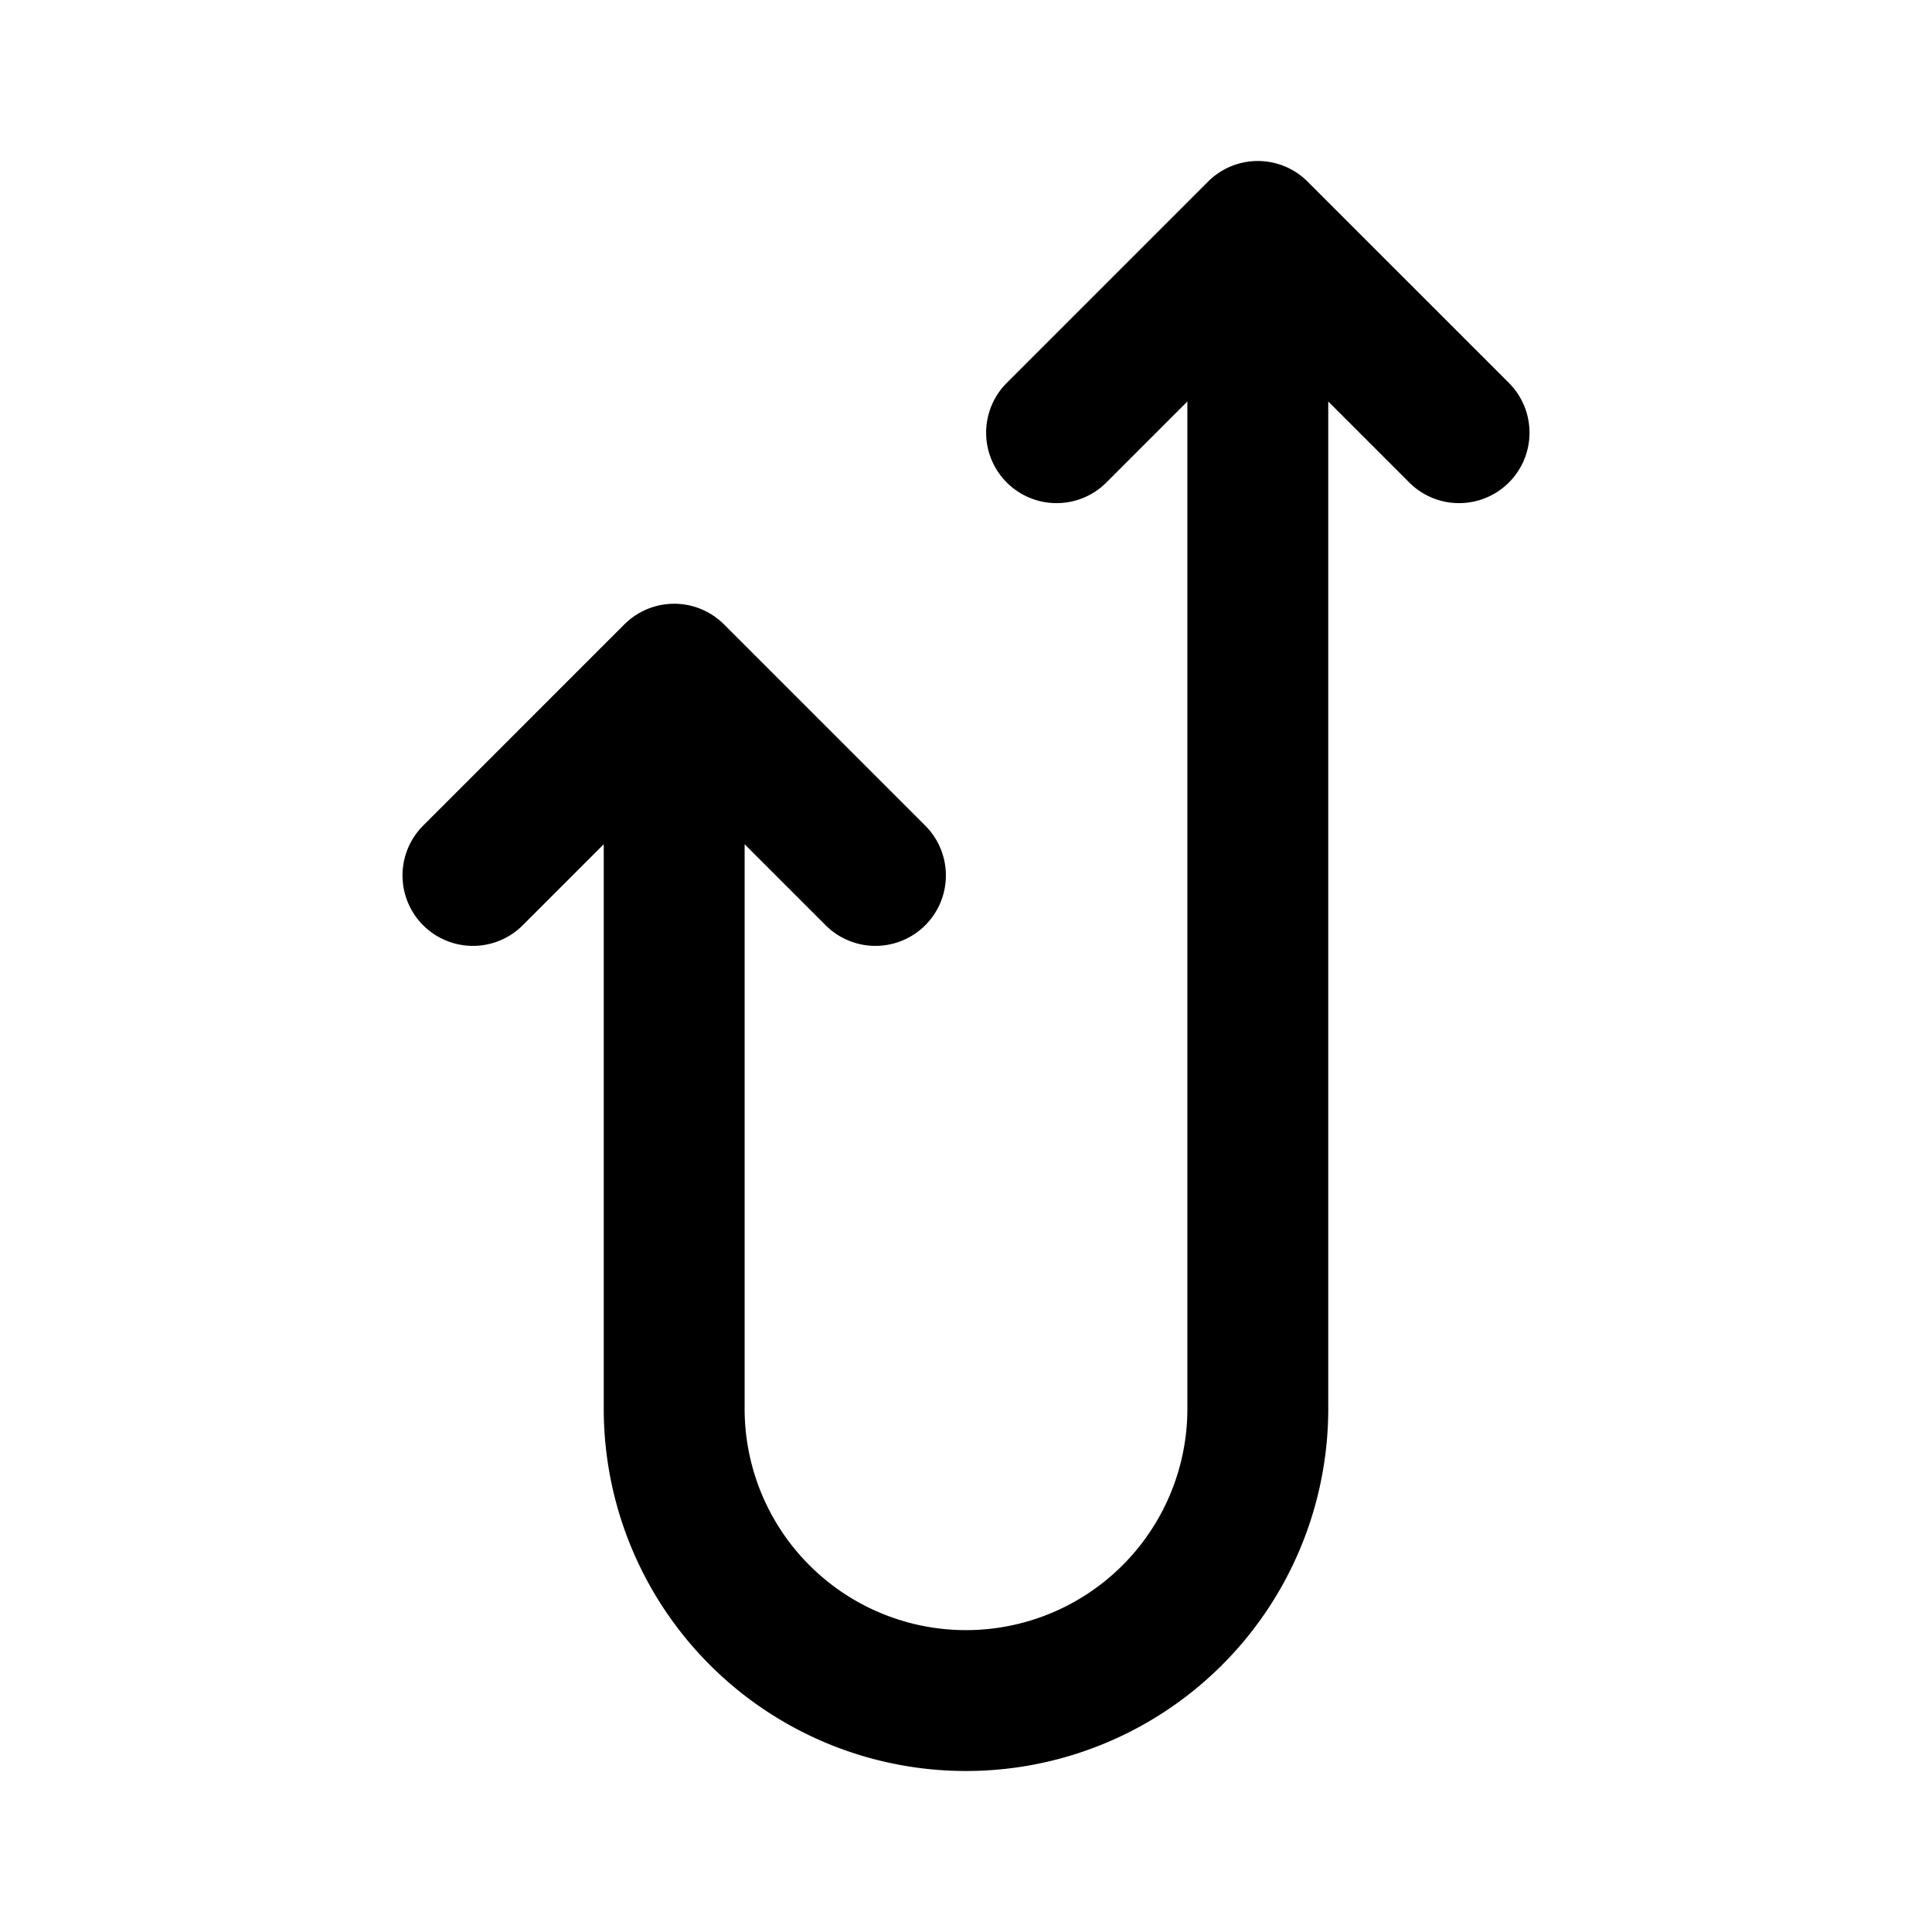 <svg width="192" height="192" viewBox="0 0 192 192" fill="none" xmlns="http://www.w3.org/2000/svg"><path d="M67 67v73m58-117v117M67 67 47 87m20-20 20 20m38-64 20 20m-20-20-20 20m20 97a28.998 28.998 0 0 1-29 29 28.998 28.998 0 0 1-29-29" stroke="#000" stroke-width="14" stroke-linecap="round" stroke-linejoin="round"/></svg>
